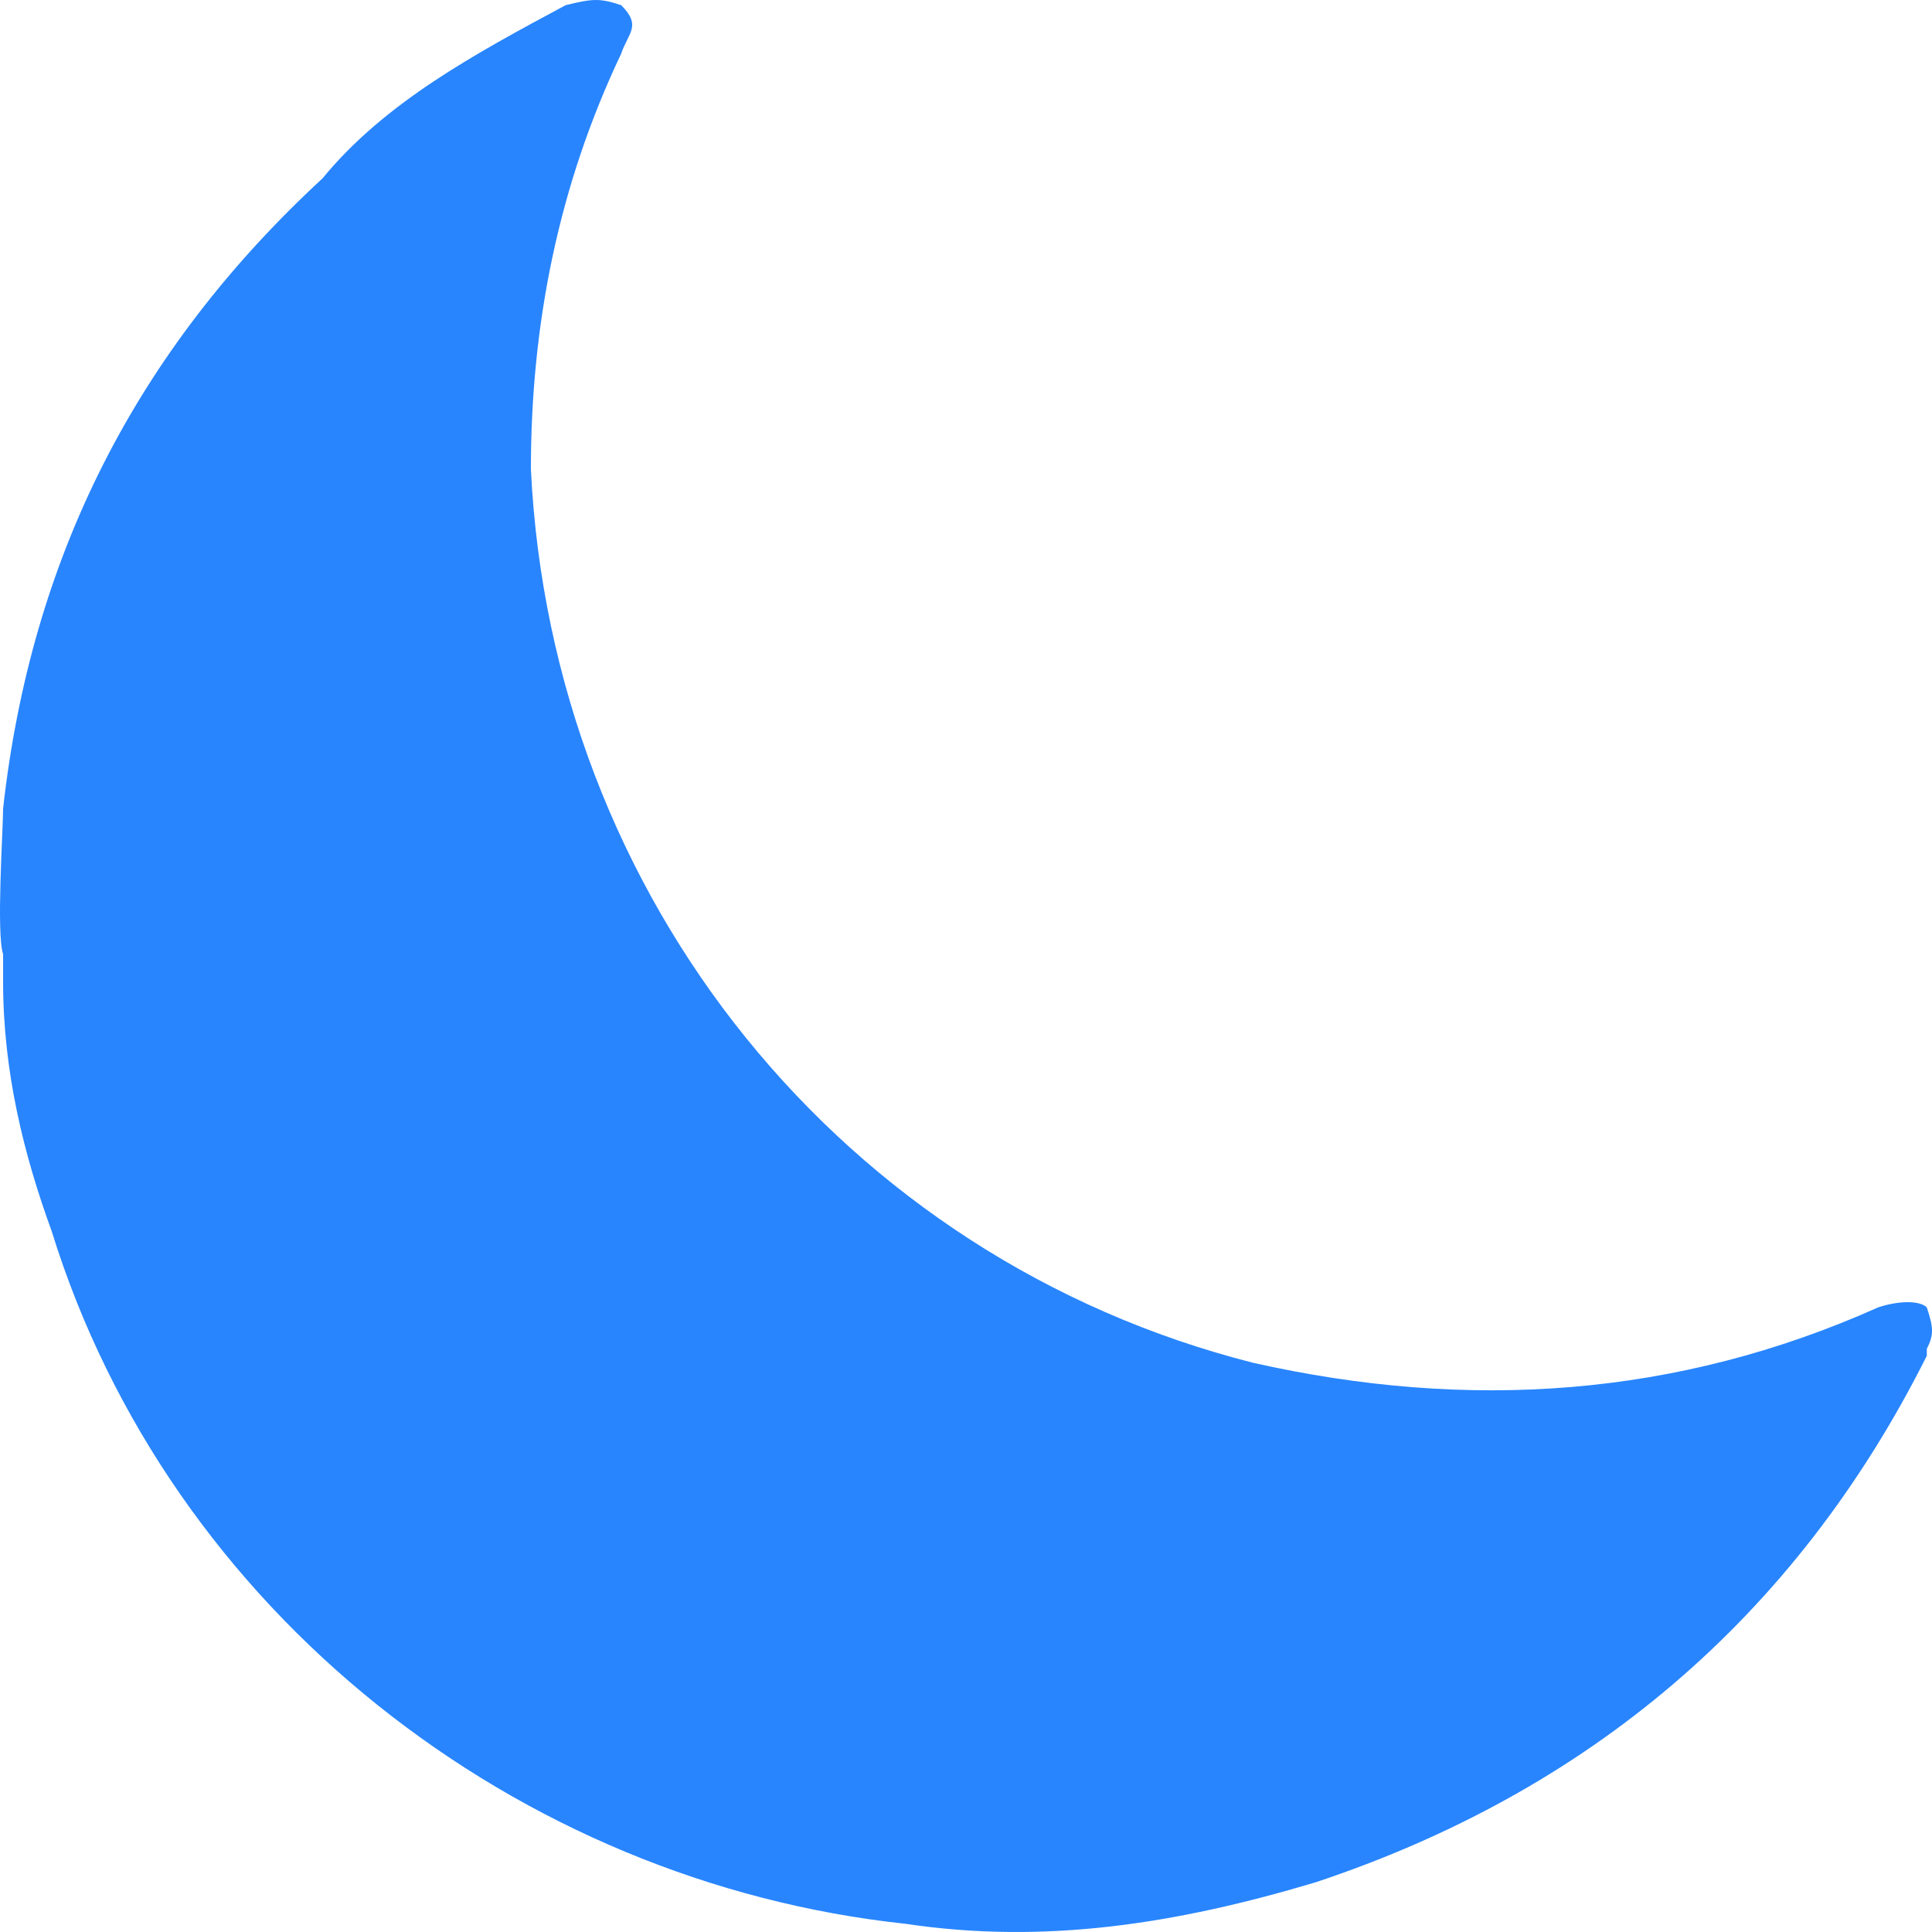 <?xml version="1.0" encoding="UTF-8"?>
<svg width="73px" height="73px" viewBox="0 0 73 73" version="1.1" xmlns="http://www.w3.org/2000/svg" xmlns:xlink="http://www.w3.org/1999/xlink">
    <title>睡眠2</title>
    <g id="页面-1" stroke="none" stroke-width="1" fill="none" fill-rule="evenodd">
        <g id="2" transform="translate(-820, -1756)" fill="#2885FE">
            <g id="编组-6" transform="translate(210, 1748)">
                <path d="M682.803,57.399 C682.541,57.137 681.754,57.137 680.966,57.399 C673.357,60.801 665.484,61.325 657.35,59.493 C641.868,55.567 630.847,41.958 630.06,25.731 C630.06,20.235 631.109,15.001 633.471,10.028 C633.733,9.243 634.258,8.981 633.471,8.196 C632.684,7.935 632.421,7.935 631.372,8.196 C627.96,10.028 624.549,11.86 622.187,14.739 C615.102,21.282 611.166,29.134 610.117,38.555 C610.117,39.341 609.854,43.266 610.117,44.052 L610.117,45.098 C610.117,48.501 610.904,51.641 611.953,54.52 C616.414,68.915 629.535,79.122 644.229,80.692 C649.478,81.477 654.463,80.692 659.711,79.122 C669.945,75.719 677.817,69.176 682.803,59.231 L682.803,58.969 C683.066,58.446 683.066,58.184 682.803,57.399 Z" id="睡眠2"></path>
            </g>
        </g>
    </g>
</svg>